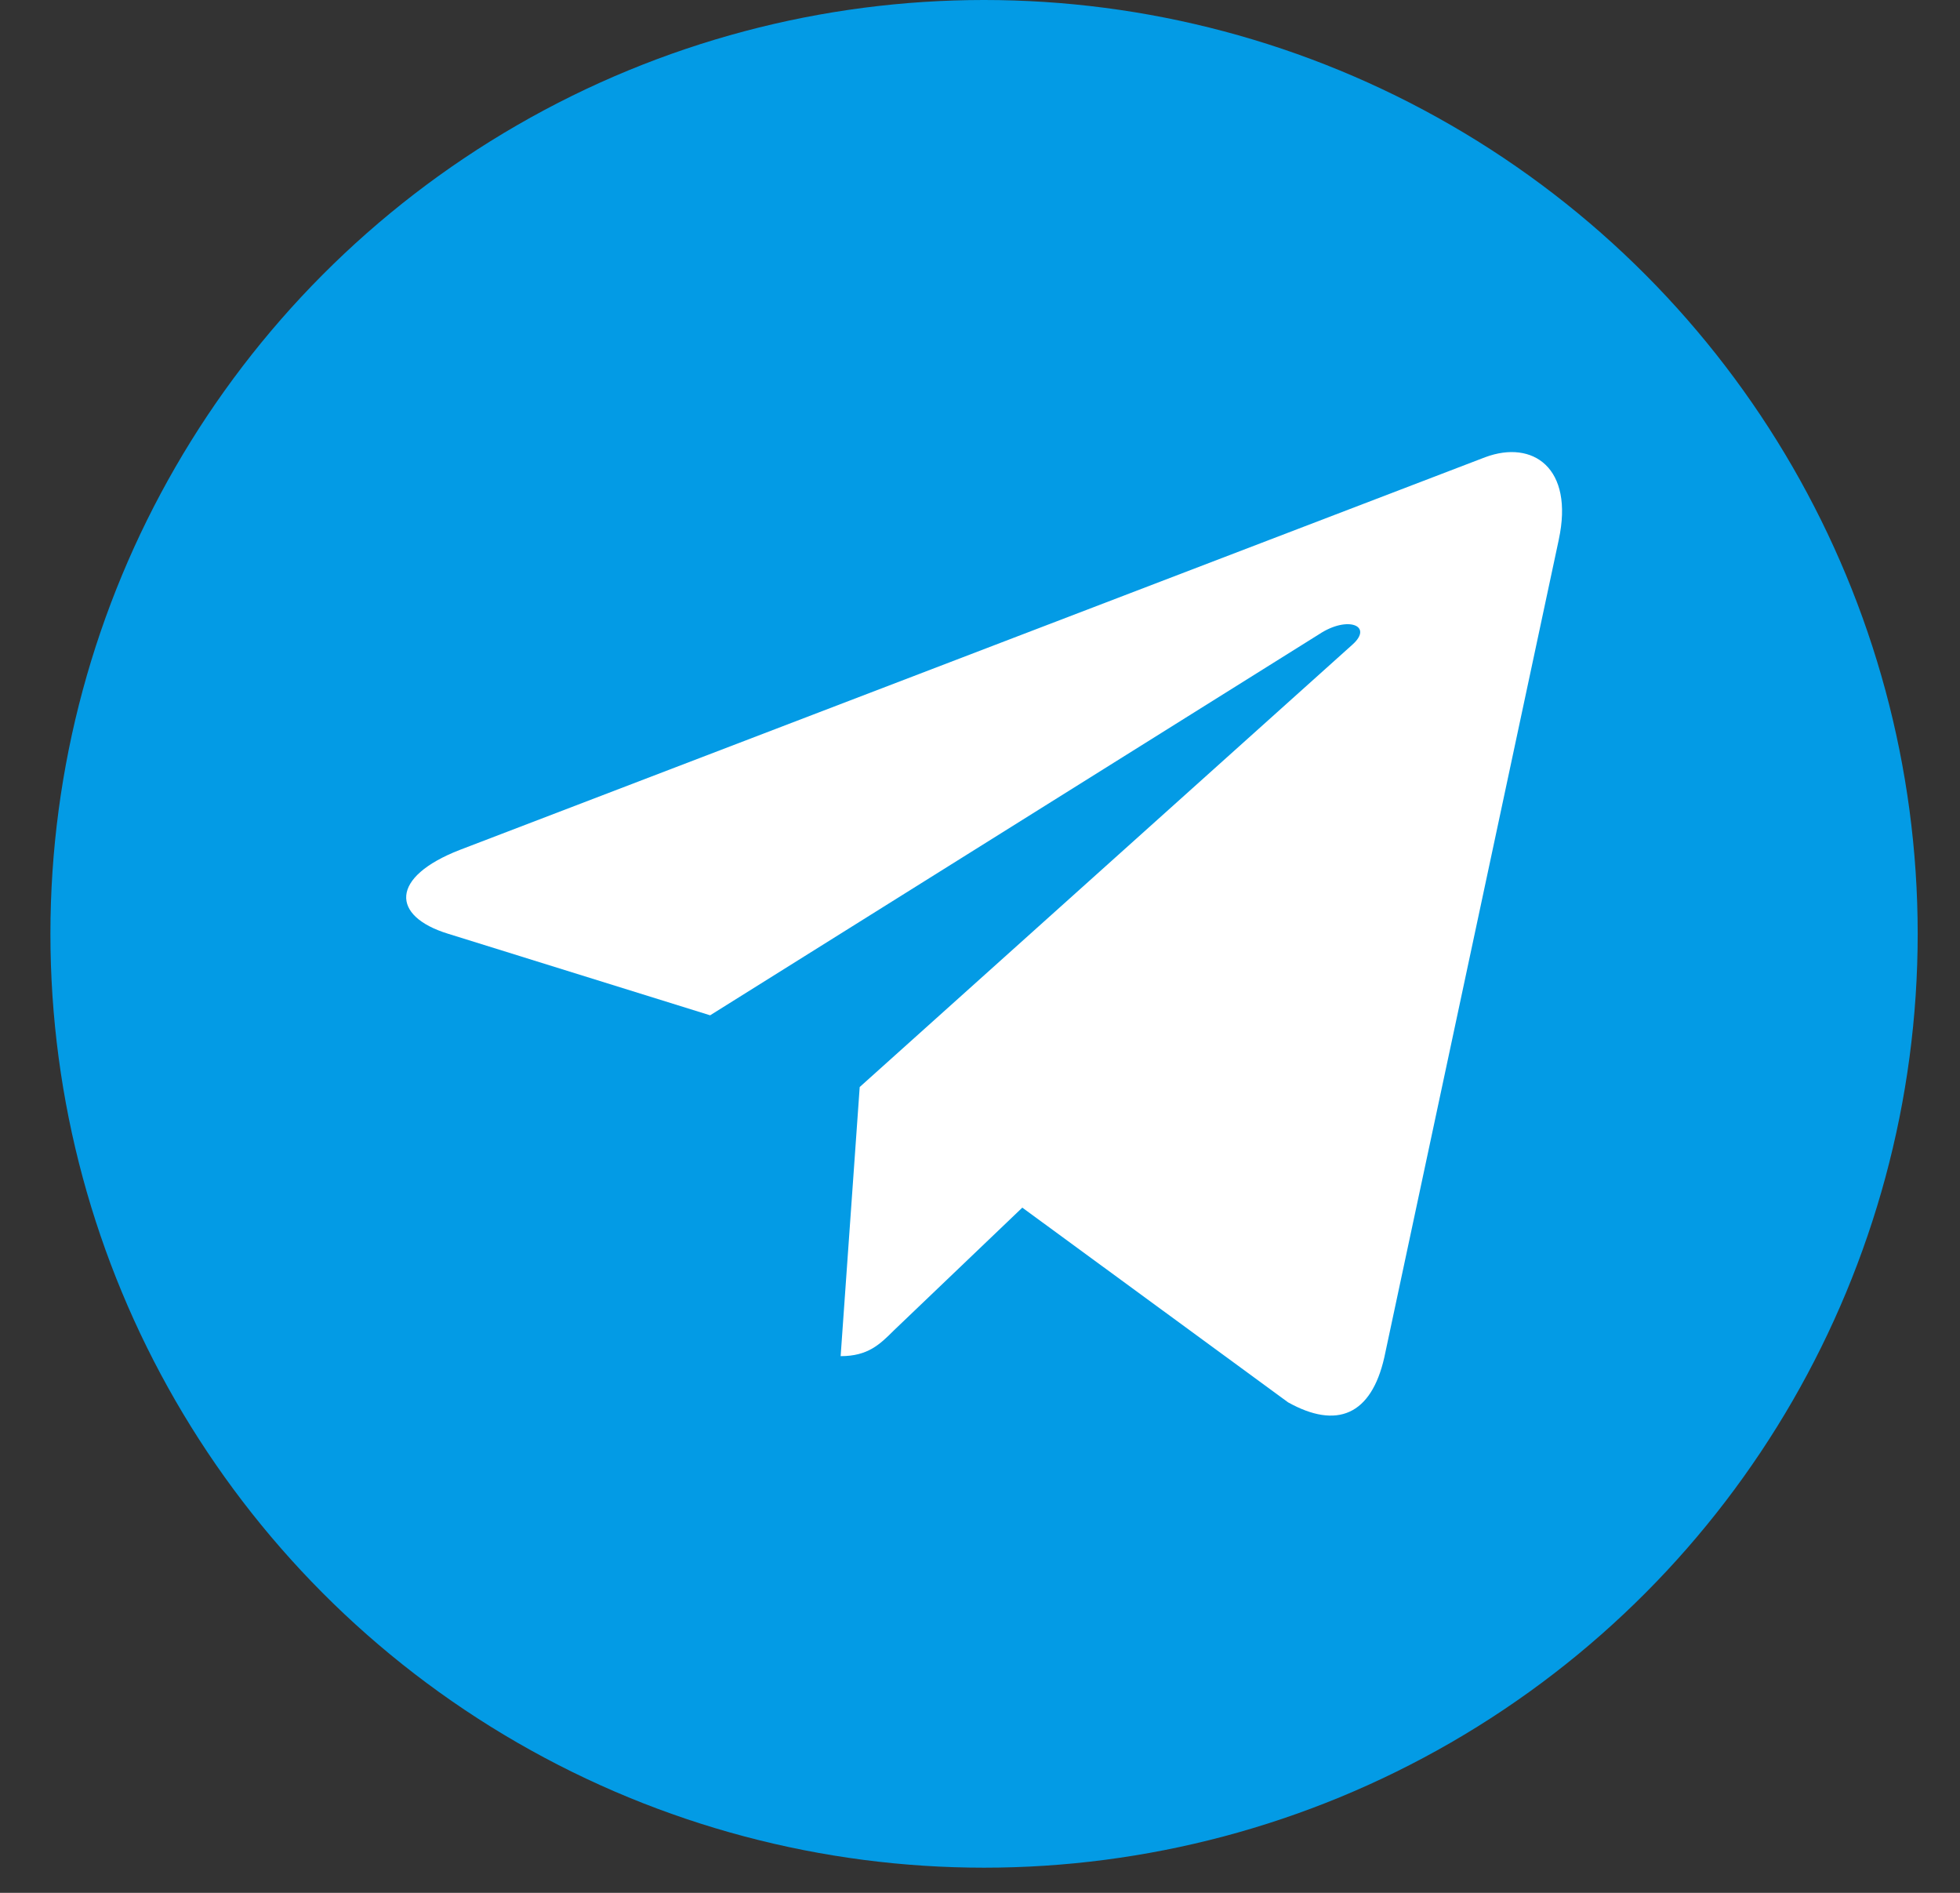 <svg width="29" height="28" fill="none" xmlns="http://www.w3.org/2000/svg"><rect width="100%" height="100%" fill="#333333" stroke="none"/><circle cx="14.56" cy="13.814" r="13.814" fill="#039BE5"/><g clip-path="url(#clip0)"><path d="M12.72 16.081l-.282 3.98c.405 0 .58-.174.79-.383l1.898-1.814 3.932 2.88c.721.402 1.23.19 1.424-.664l2.581-12.094v-.001c.23-1.066-.385-1.483-1.087-1.222L6.804 12.572c-1.036.402-1.02.98-.176 1.24l3.879 1.207 9.01-5.637c.424-.281.809-.126.492.155L12.72 16.08z" fill="#fff"/></g><defs><clipPath id="clip0"><path fill="#fff" transform="translate(6.01 5.262)" d="M0 0h17.103v17.103H0z"/></clipPath></defs></svg>